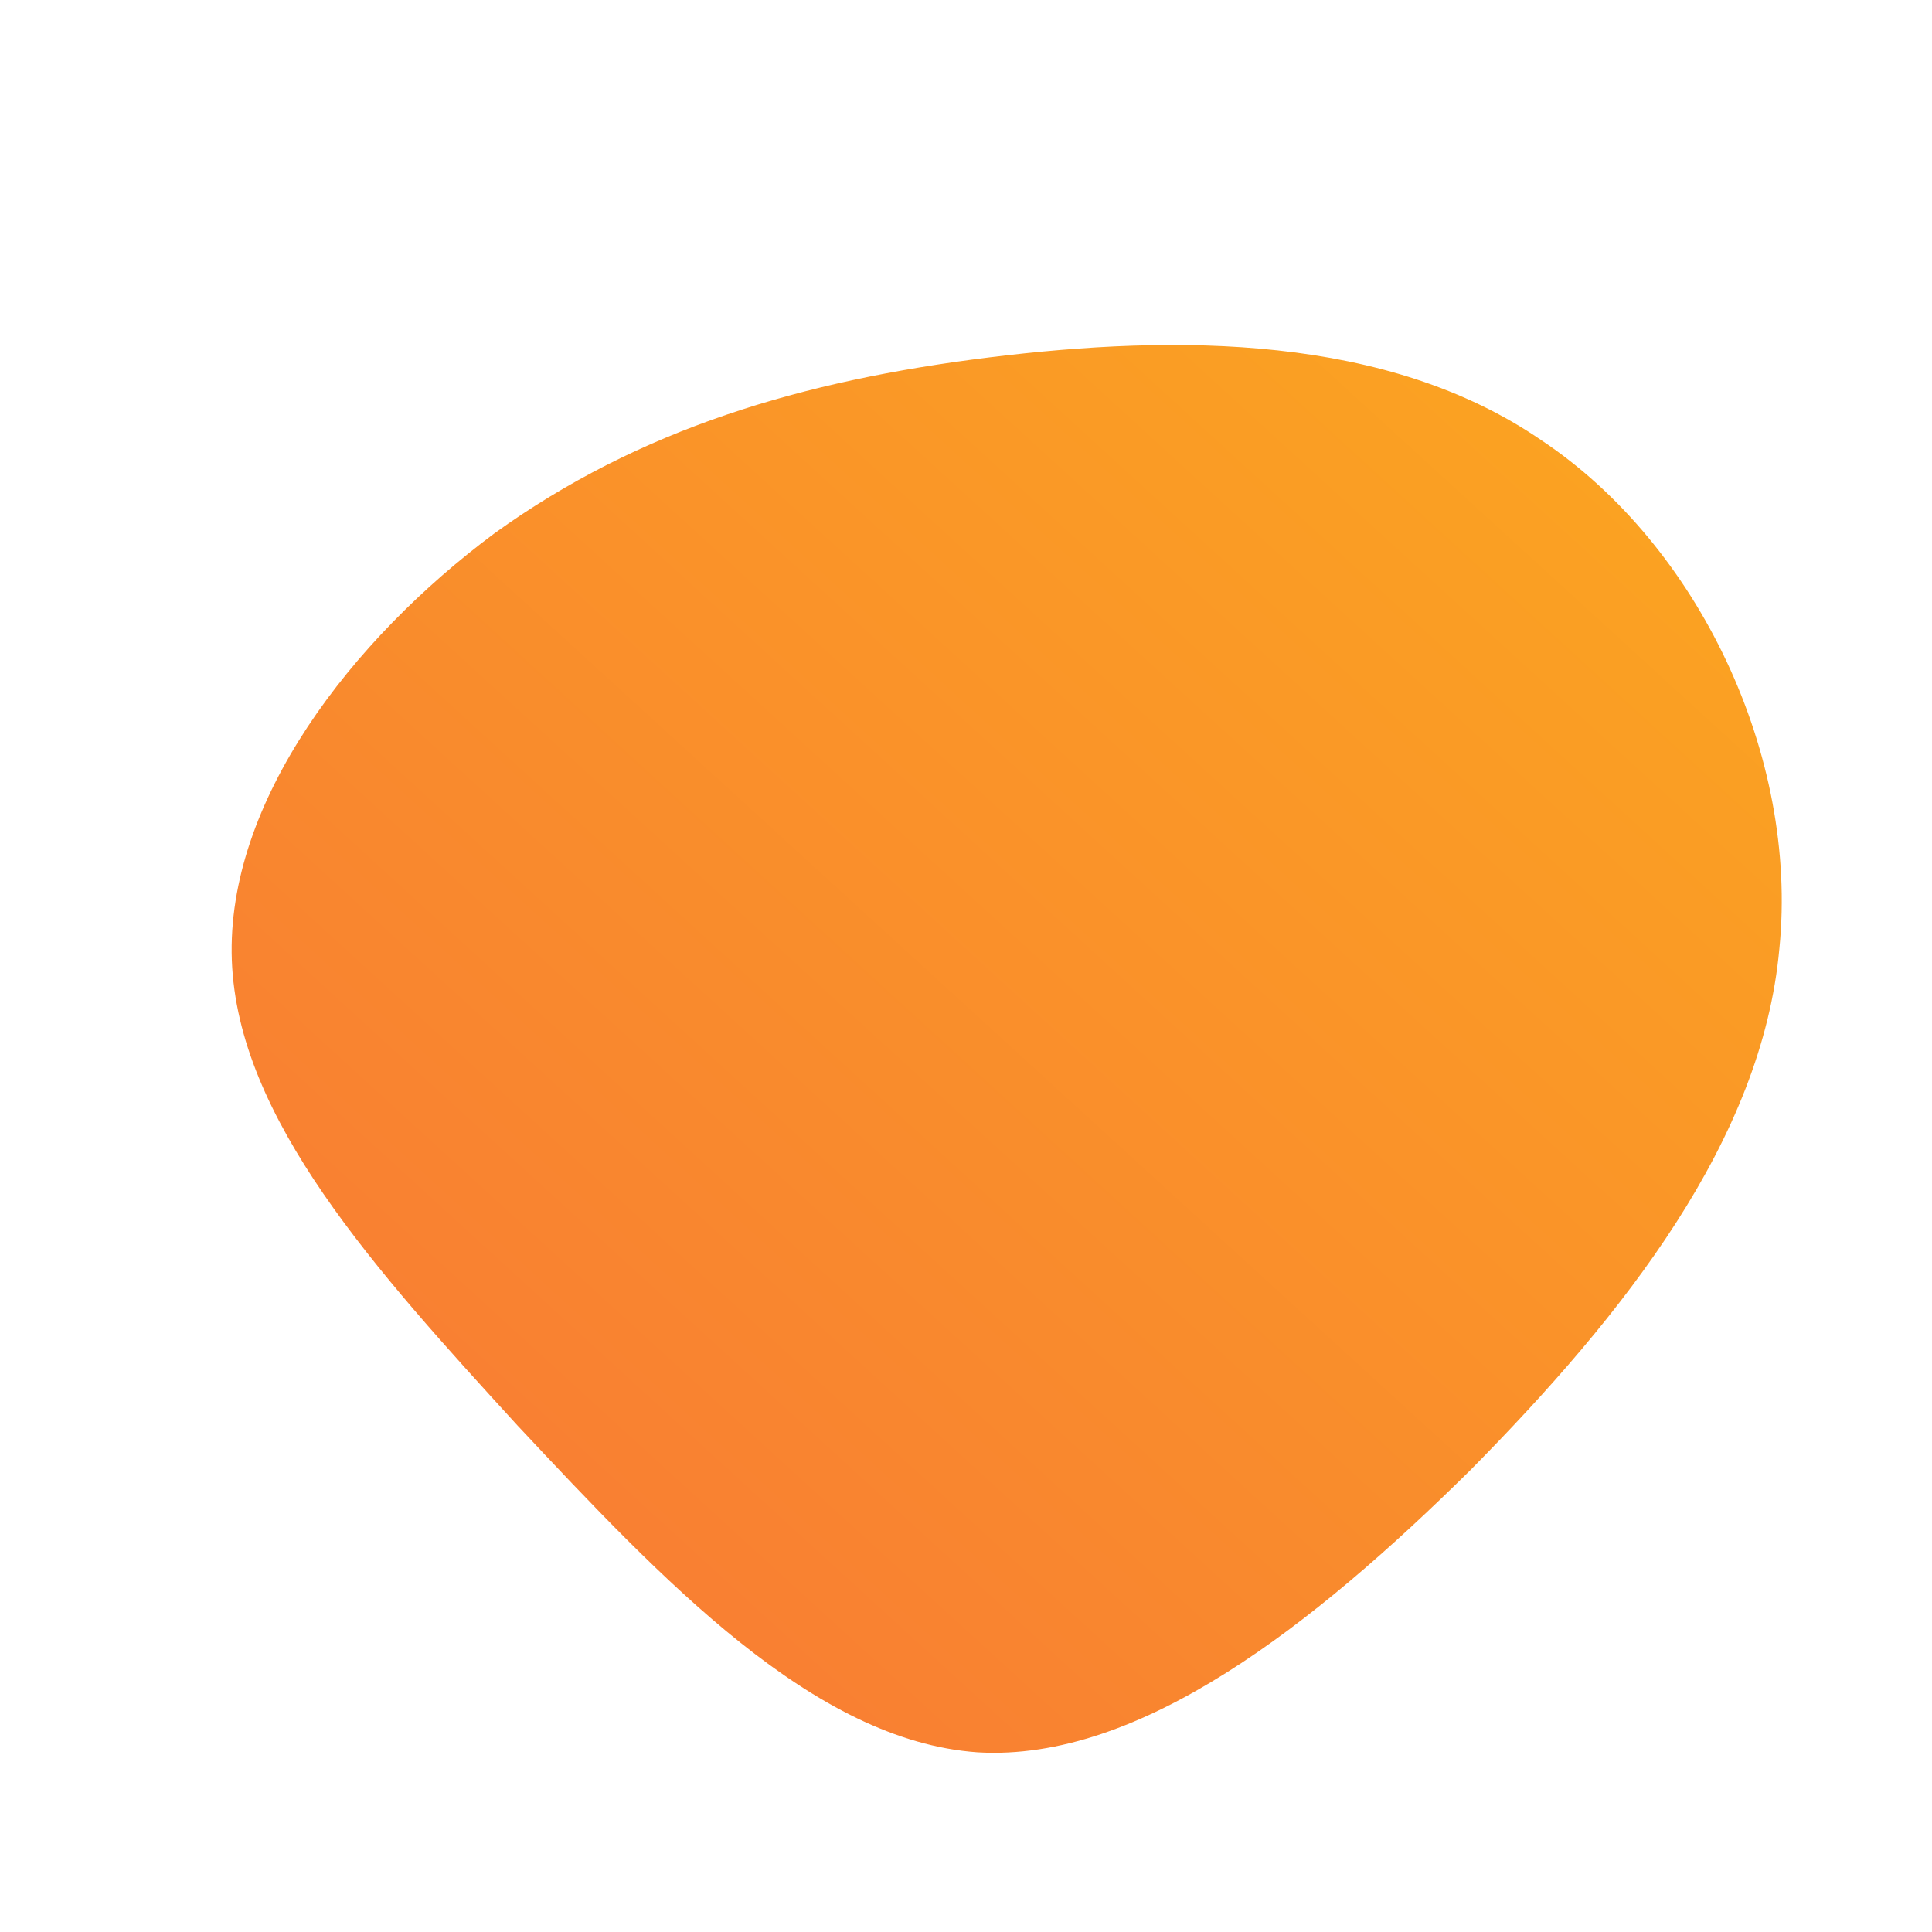 <!--?xml version="1.0" standalone="no"?-->
              <svg id="sw-js-blob-svg" viewBox="0 0 100 100" xmlns="http://www.w3.org/2000/svg" version="1.1">
                    <defs> 
                        <linearGradient id="sw-gradient" x1="0" x2="1" y1="1" y2="0">
                            <stop id="stop1" stop-color="rgba(248, 117, 55, 1)" offset="0%"></stop>
                            <stop id="stop2" stop-color="rgba(251, 168, 31, 1)" offset="100%"></stop>
                        </linearGradient>
                    </defs>
                <path fill="url(#sw-gradient)" d="M29.8,-27.2C37.9,-21.8,43.1,-10.9,42.1,-0.9C41.2,9,34.1,18,26.1,26.1C18,34.1,9,41.2,0.6,40.7C-7.9,40.1,-15.7,31.8,-23.2,23.8C-30.6,15.7,-37.7,7.9,-38,-0.3C-38.3,-8.5,-31.8,-16.9,-24.4,-22.4C-16.9,-27.8,-8.5,-30.3,1.2,-31.5C10.9,-32.7,21.8,-32.7,29.8,-27.2Z" width="100%" height="100%" transform="translate(50 50)" stroke-width="0" style="transition: all 0.3s ease 0s;" stroke="url(#sw-gradient)"></path>
              </svg>